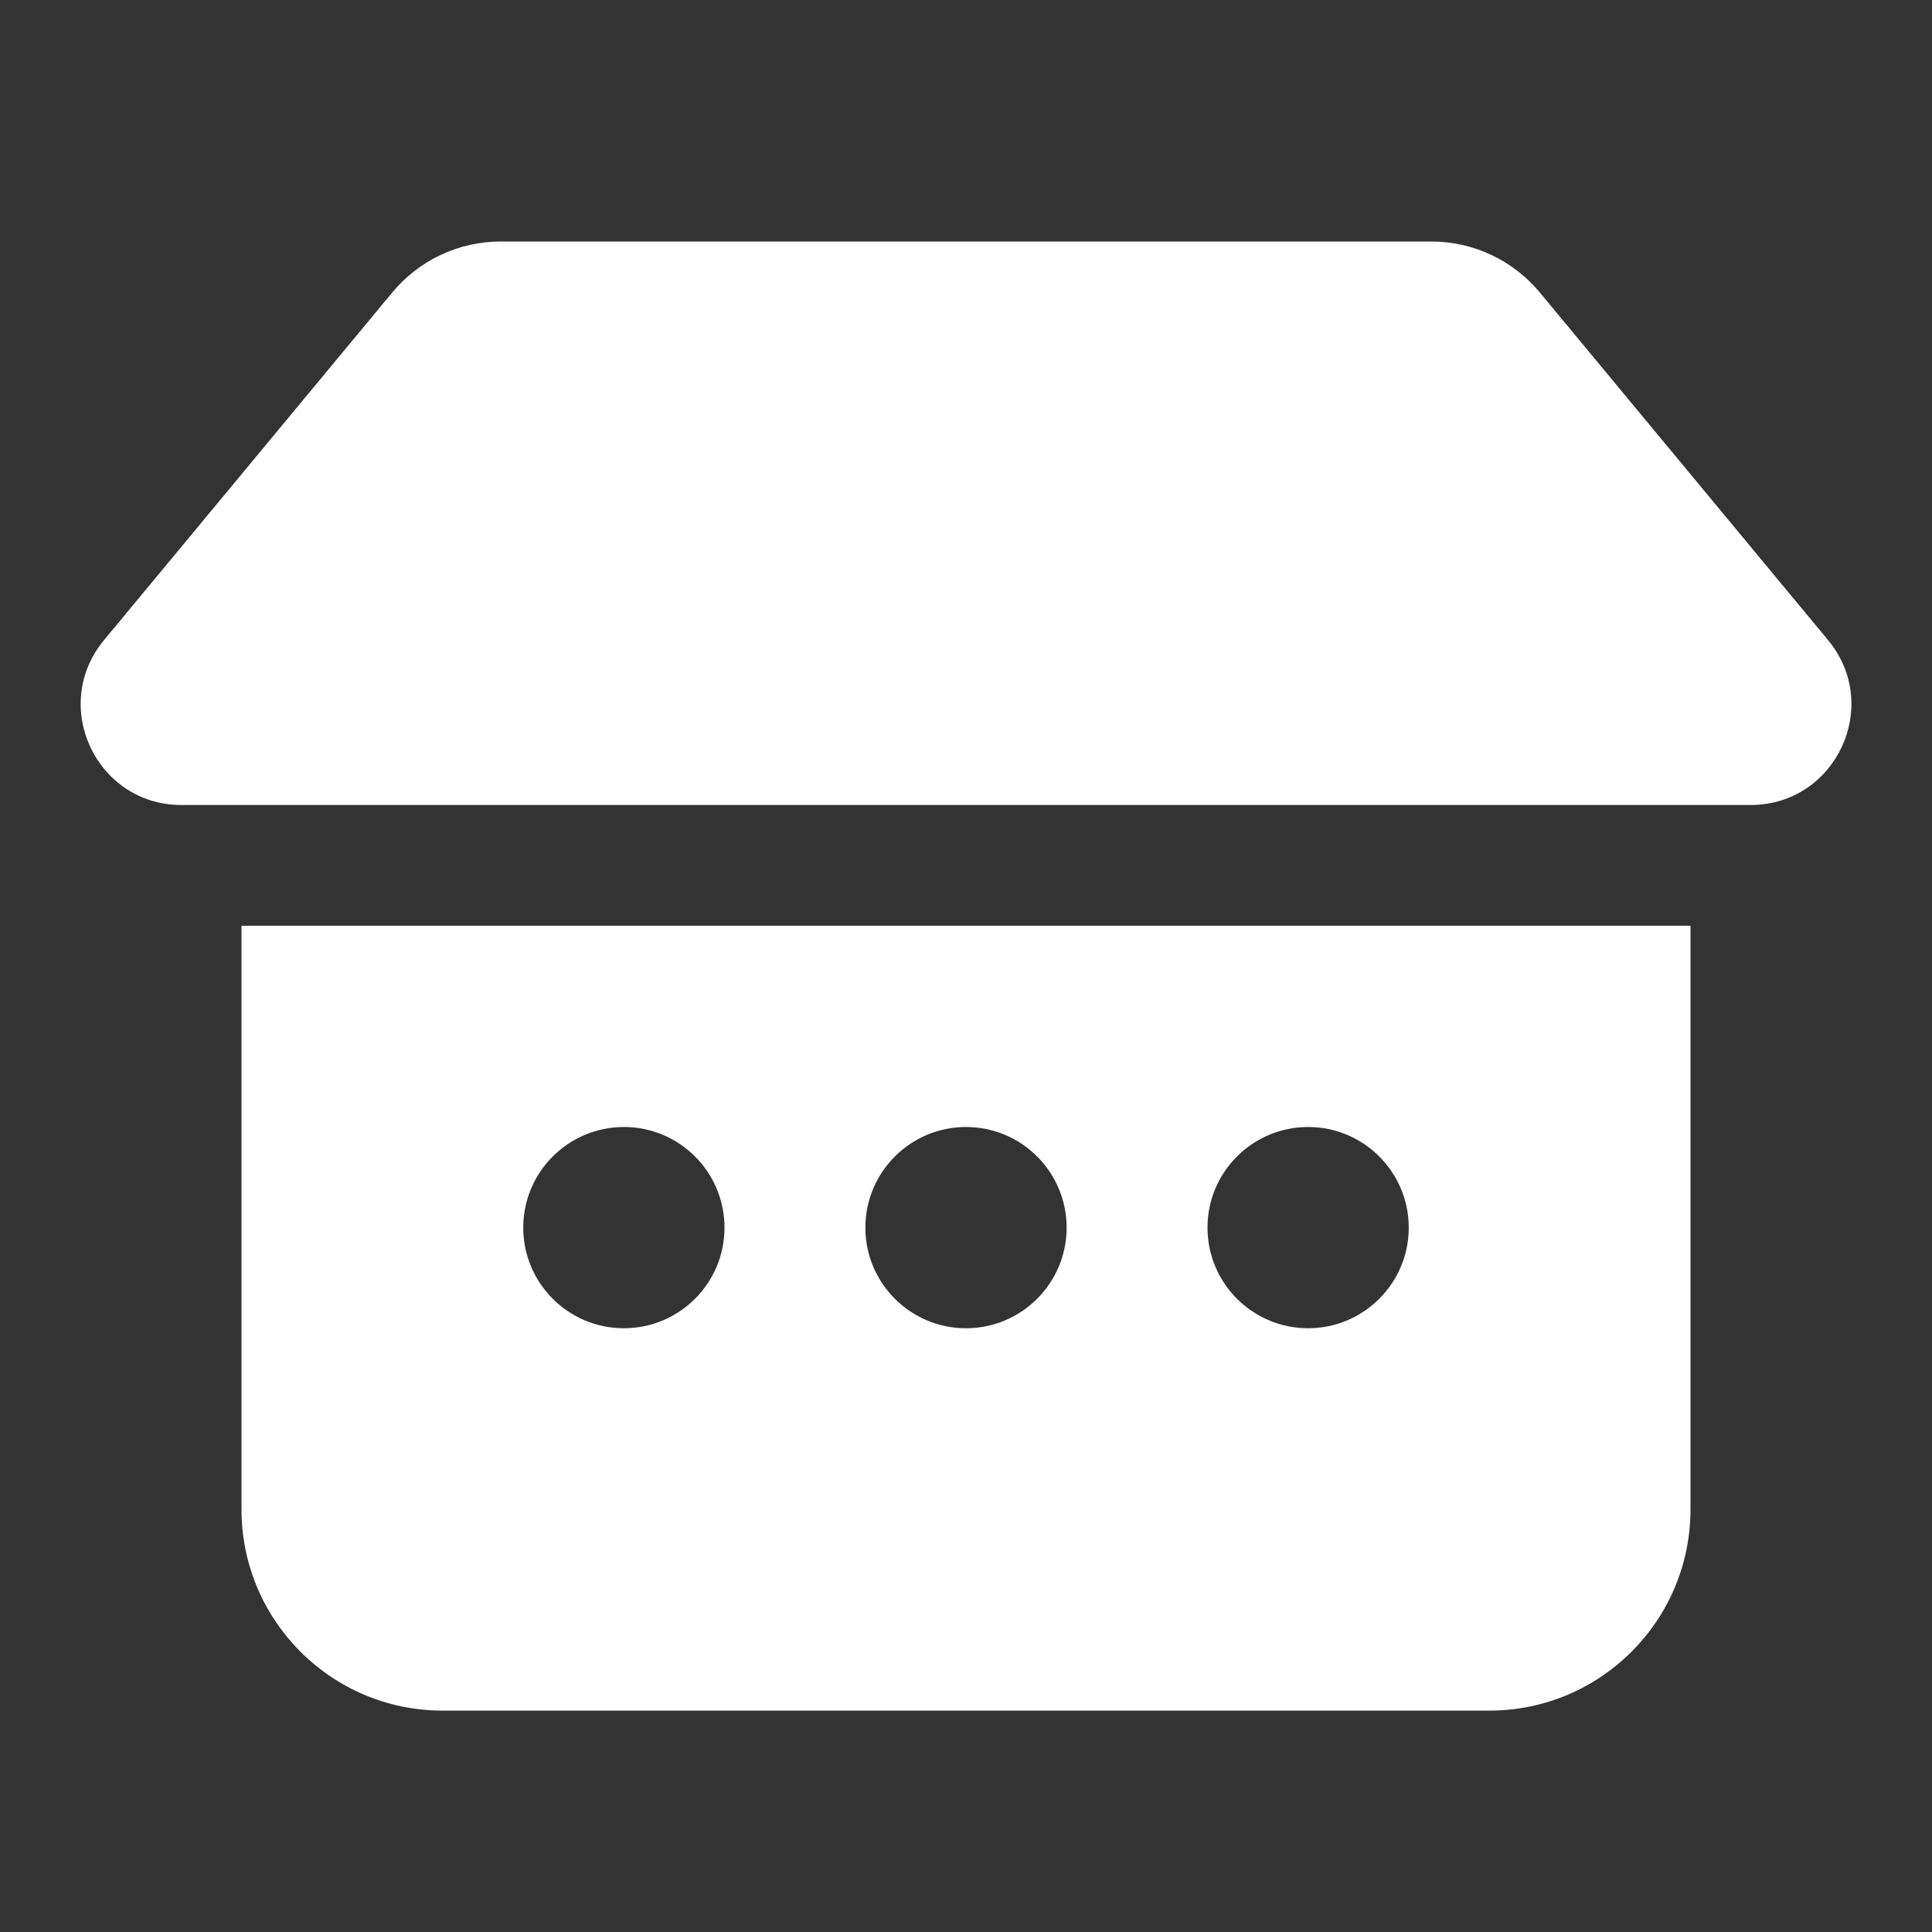 <svg width="24" height="24" viewBox="0 0 24 24" fill="none" xmlns="http://www.w3.org/2000/svg">
<rect x="0" y="0" width="24" height="24" fill="#333333" stroke="none"/>
<path d="M6.22 3C5.699 3 5.206 3.232 4.873 3.633L1.292 7.952C0.617 8.767 1.196 10 2.254 10H21.746C22.805 10 23.384 8.767 22.709 7.952L19.128 3.633C18.795 3.232 18.301 3 17.78 3H6.22ZM3 11.5V18.75C3 20.131 4.119 21.25 5.5 21.25H18.5C19.881 21.25 21 20.131 21 18.75V11.5H3ZM9 15.25C9 15.94 8.44 16.5 7.75 16.5C7.06 16.5 6.5 15.94 6.5 15.25C6.5 14.56 7.06 14 7.75 14C8.44 14 9 14.56 9 15.25ZM12 16.5C11.31 16.5 10.75 15.94 10.75 15.25C10.75 14.56 11.31 14 12 14C12.69 14 13.25 14.56 13.25 15.25C13.25 15.94 12.69 16.5 12 16.5ZM17.5 15.25C17.5 15.94 16.94 16.5 16.25 16.5C15.56 16.5 15 15.94 15 15.25C15 14.56 15.56 14 16.25 14C16.94 14 17.5 14.56 17.5 15.25Z" fill="#ffffff"/>
</svg>
